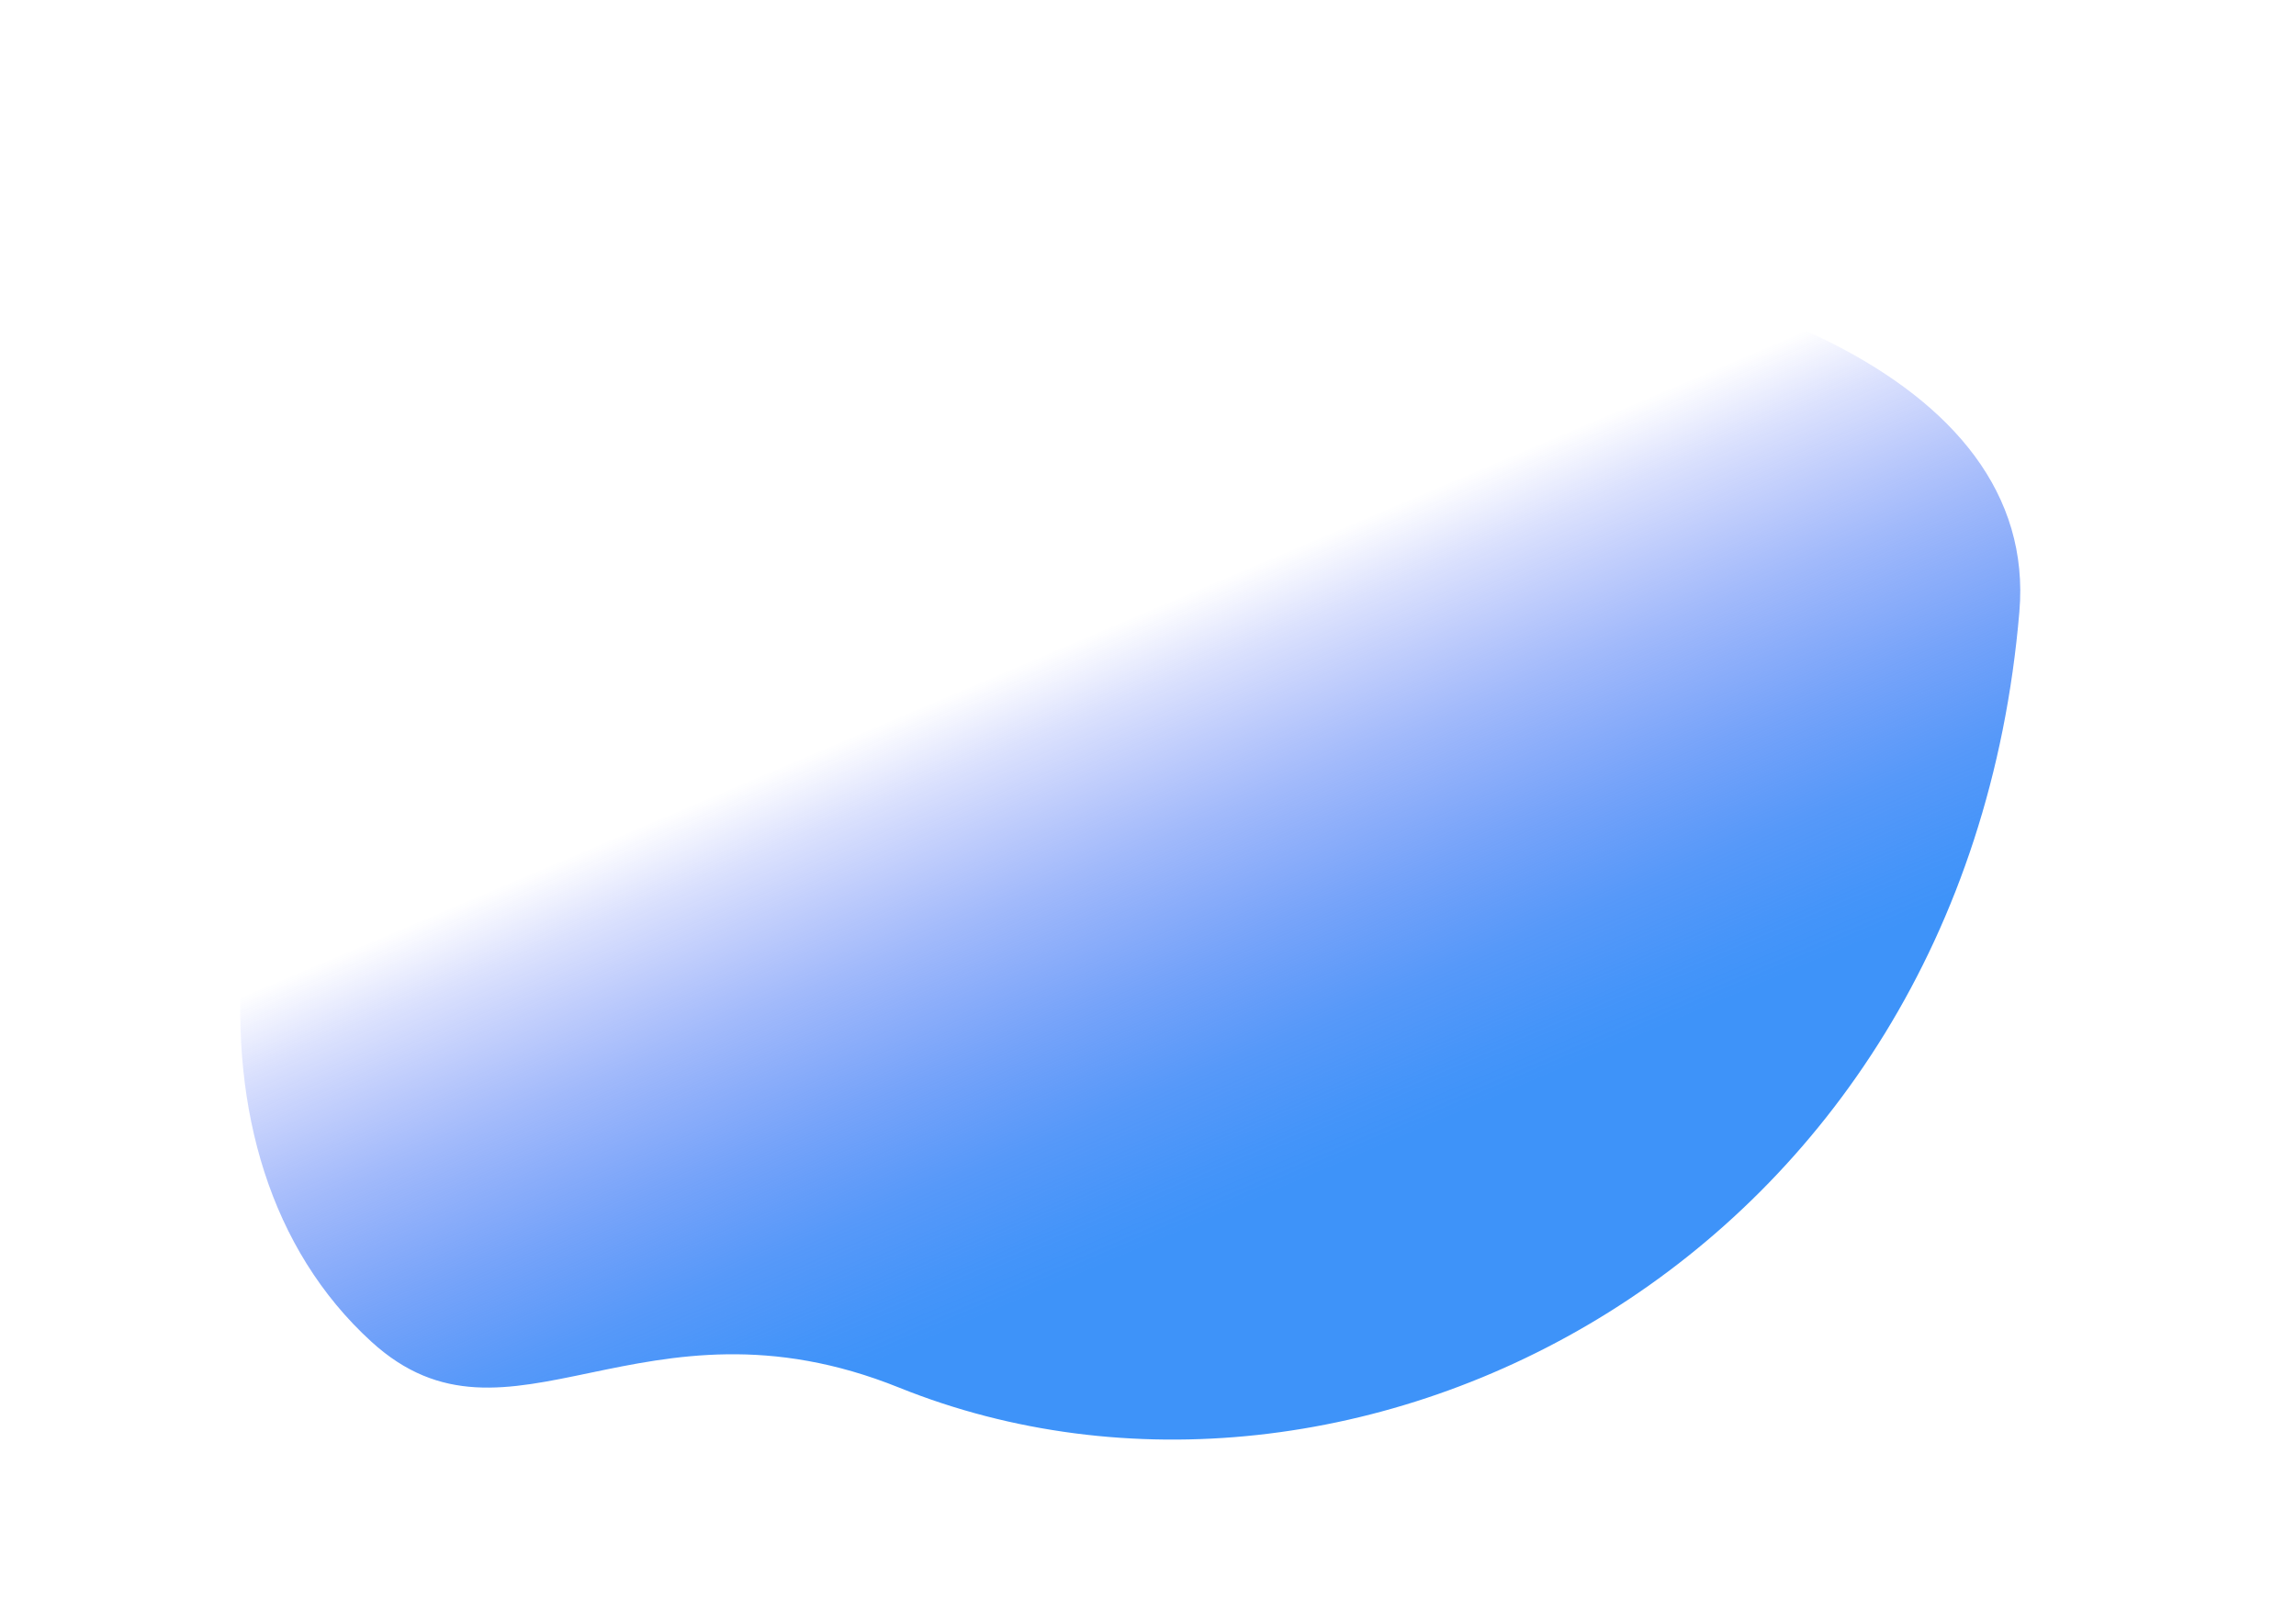 <svg id="Layer_1" data-name="Layer 1" xmlns="http://www.w3.org/2000/svg" xmlns:xlink="http://www.w3.org/1999/xlink" viewBox="0 0 383.39 271.01"><defs><linearGradient id="linear-gradient" x1="7719.41" y1="56.57" x2="7763.46" y2="-57.27" gradientTransform="matrix(-1.08, 0.03, 0.05, 1.09, 8589.29, -103.46)" gradientUnits="userSpaceOnUse"><stop offset="0.06" stop-color="#3e93f9"/><stop offset="0.12" stop-color="#3d90f9" stop-opacity="0.96"/><stop offset="0.23" stop-color="#3b88f8" stop-opacity="0.86"/><stop offset="0.36" stop-color="#387af7" stop-opacity="0.69"/><stop offset="0.52" stop-color="#3368f6" stop-opacity="0.46"/><stop offset="0.7" stop-color="#2d51f5" stop-opacity="0.17"/><stop offset="0.79" stop-color="#2a43f4" stop-opacity="0"/></linearGradient></defs><title>bubbles</title><path d="M337.2,102.12C328,211,225.71,262.11,150.14,231.68,107.06,214.34,85,245,62,224c-33.83-30.89-26.36-93.37,8.18-138C121.62,19.44,343.88,23.6,337.2,102.12Z" style="fill:url(#linear-gradient)"/></svg>